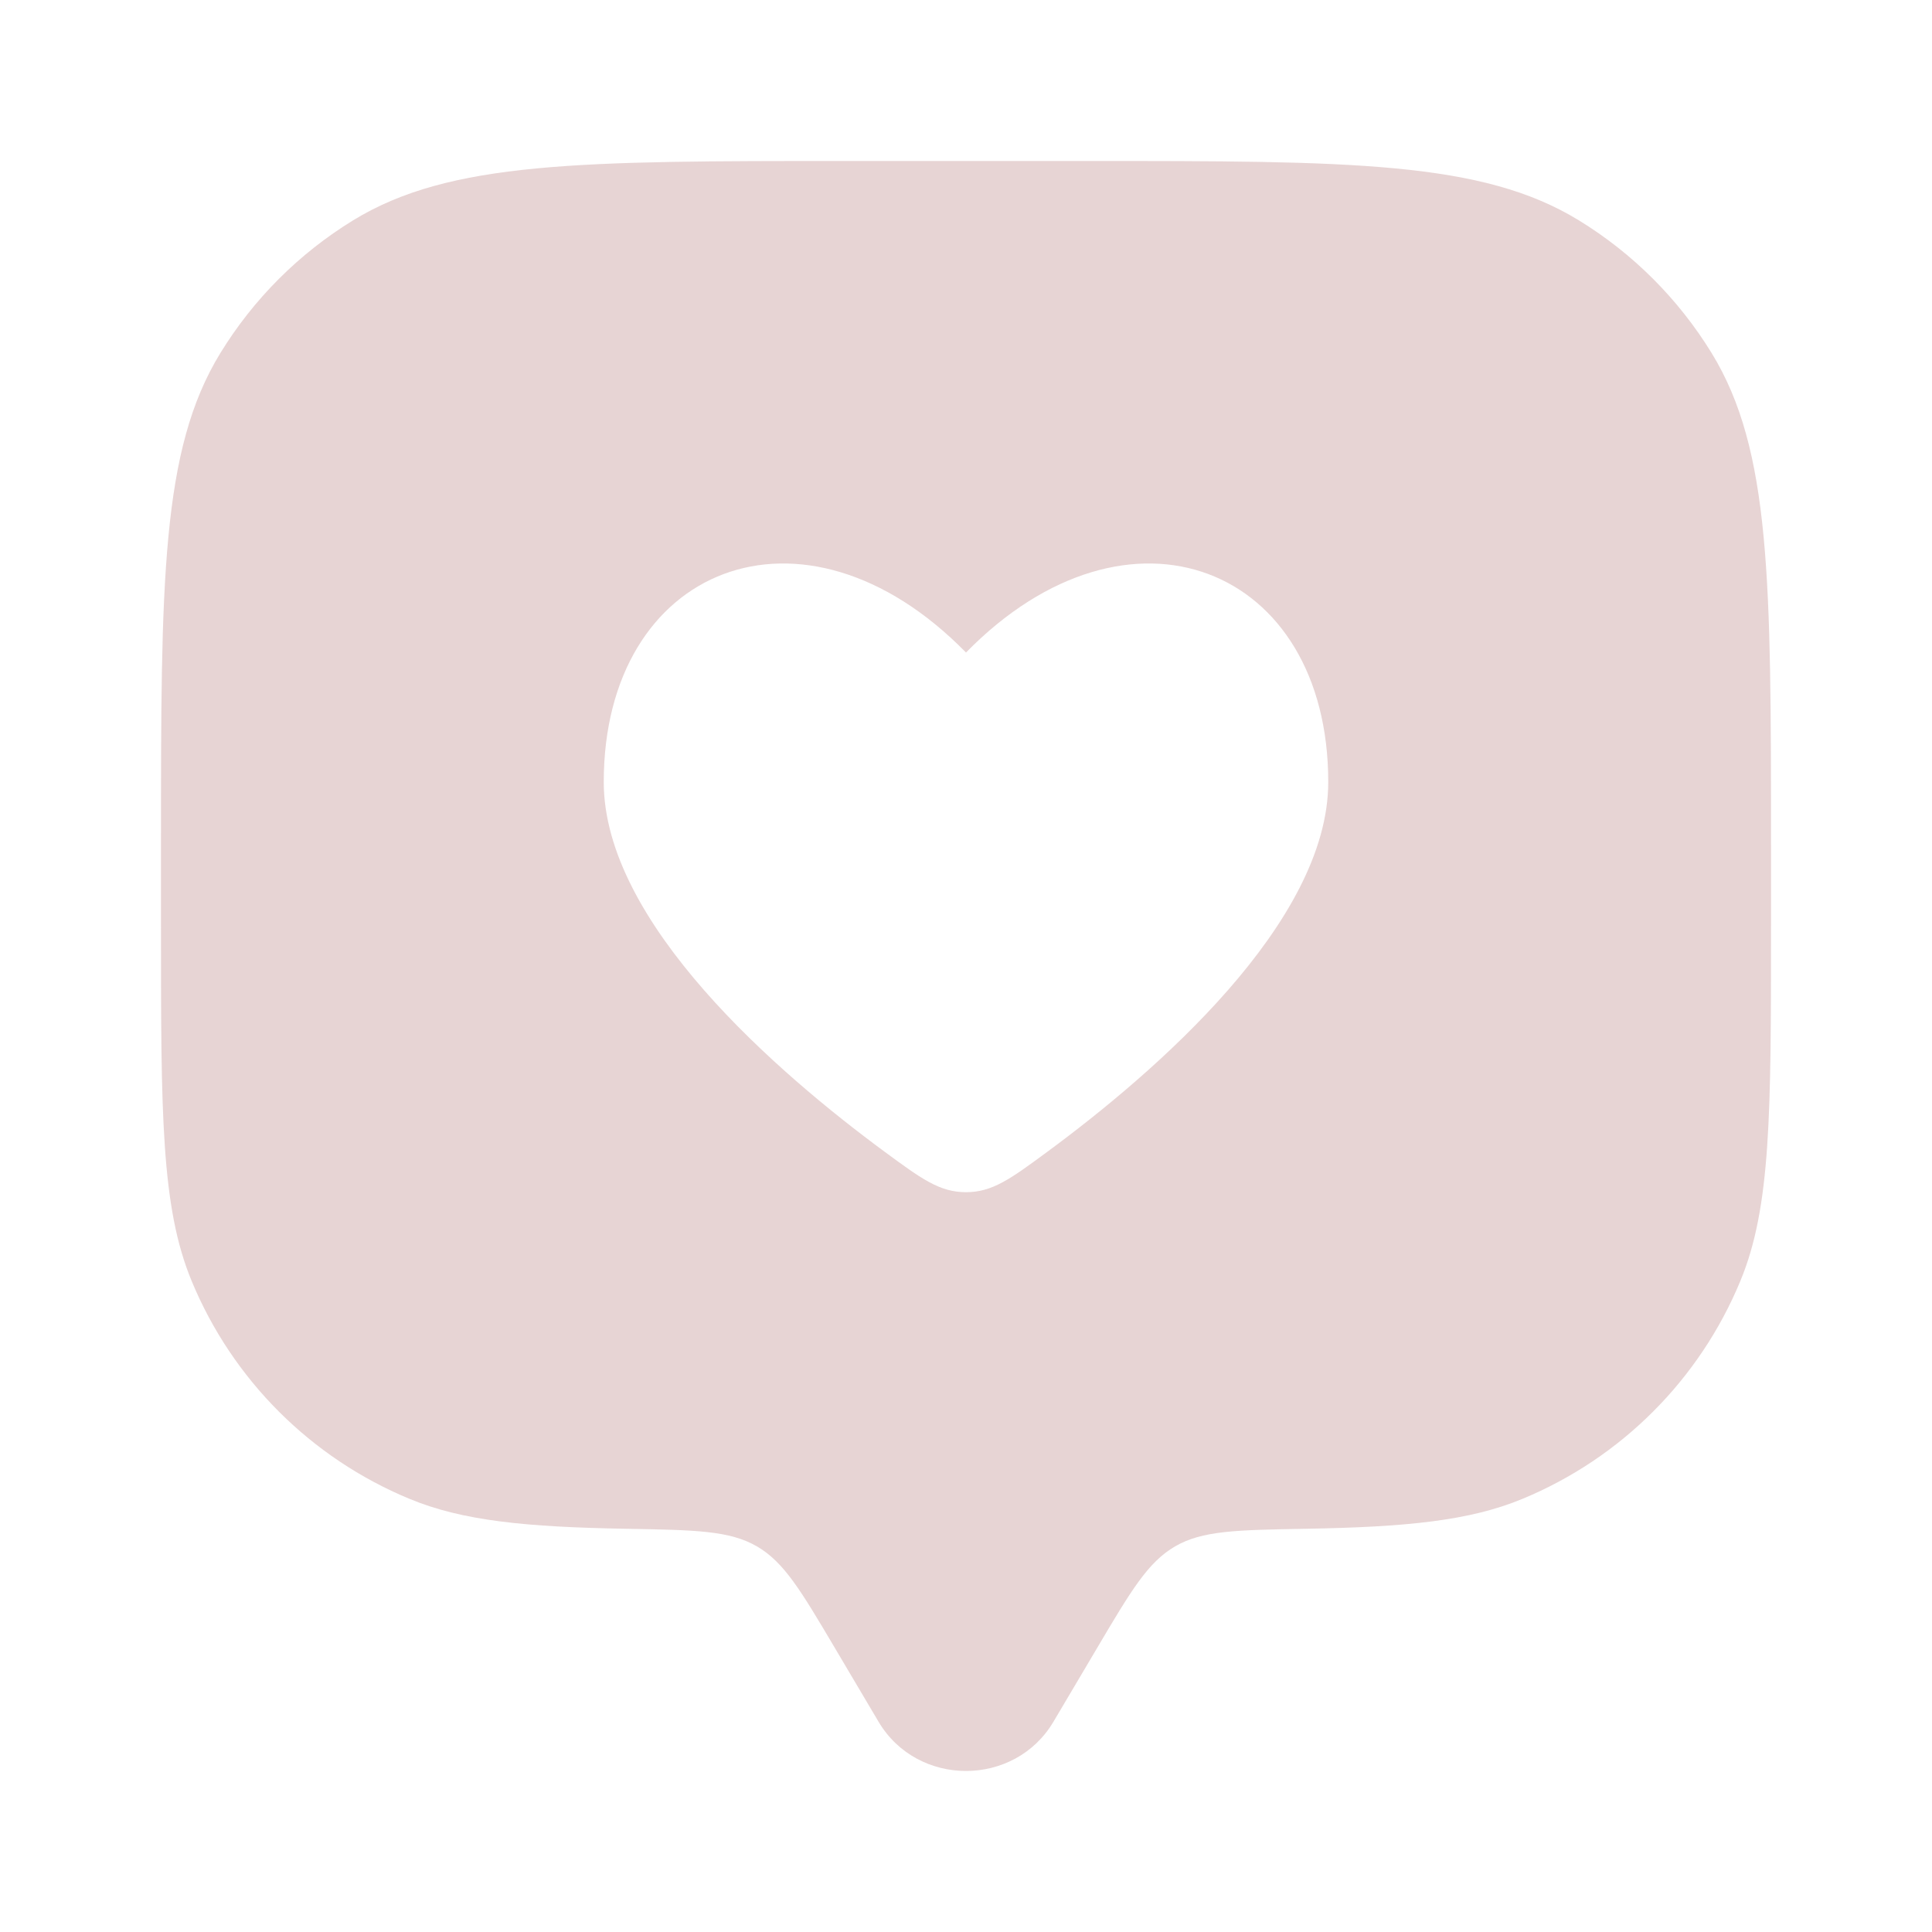 <svg width="40" height="40" viewBox="0 0 40 40" fill="none" xmlns="http://www.w3.org/2000/svg">
<path fill-rule="evenodd" clip-rule="evenodd" d="M21.811 35.646L22.715 34.119C23.415 32.935 23.766 32.343 24.329 32.016C24.891 31.689 25.6 31.677 27.017 31.652C29.11 31.616 30.422 31.488 31.522 31.032C33.564 30.186 35.186 28.564 36.032 26.522C36.667 24.991 36.667 23.049 36.667 19.166V17.5C36.667 12.044 36.667 9.316 35.439 7.312C34.751 6.191 33.809 5.248 32.687 4.561C30.683 3.333 27.956 3.333 22.5 3.333H17.5C12.044 3.333 9.316 3.333 7.312 4.561C6.191 5.248 5.248 6.191 4.561 7.312C3.333 9.316 3.333 12.044 3.333 17.5V19.166C3.333 23.049 3.333 24.991 3.968 26.522C4.813 28.564 6.436 30.186 8.478 31.032C9.578 31.488 10.89 31.616 12.983 31.652C14.4 31.677 15.108 31.689 15.671 32.016C16.234 32.343 16.584 32.935 17.285 34.119L18.189 35.646C18.994 37.006 21.006 37.006 21.811 35.646ZM12.5 16.191C12.5 19.112 16.105 22.217 18.317 23.847C19.074 24.404 19.452 24.683 20 24.683C20.548 24.683 20.926 24.405 21.683 23.847C23.894 22.217 27.5 19.112 27.5 16.191C27.5 11.729 23.375 10.063 20 13.51C16.625 10.063 12.5 11.729 12.5 16.191Z" fill="#E7D4D4"/>
</svg>
